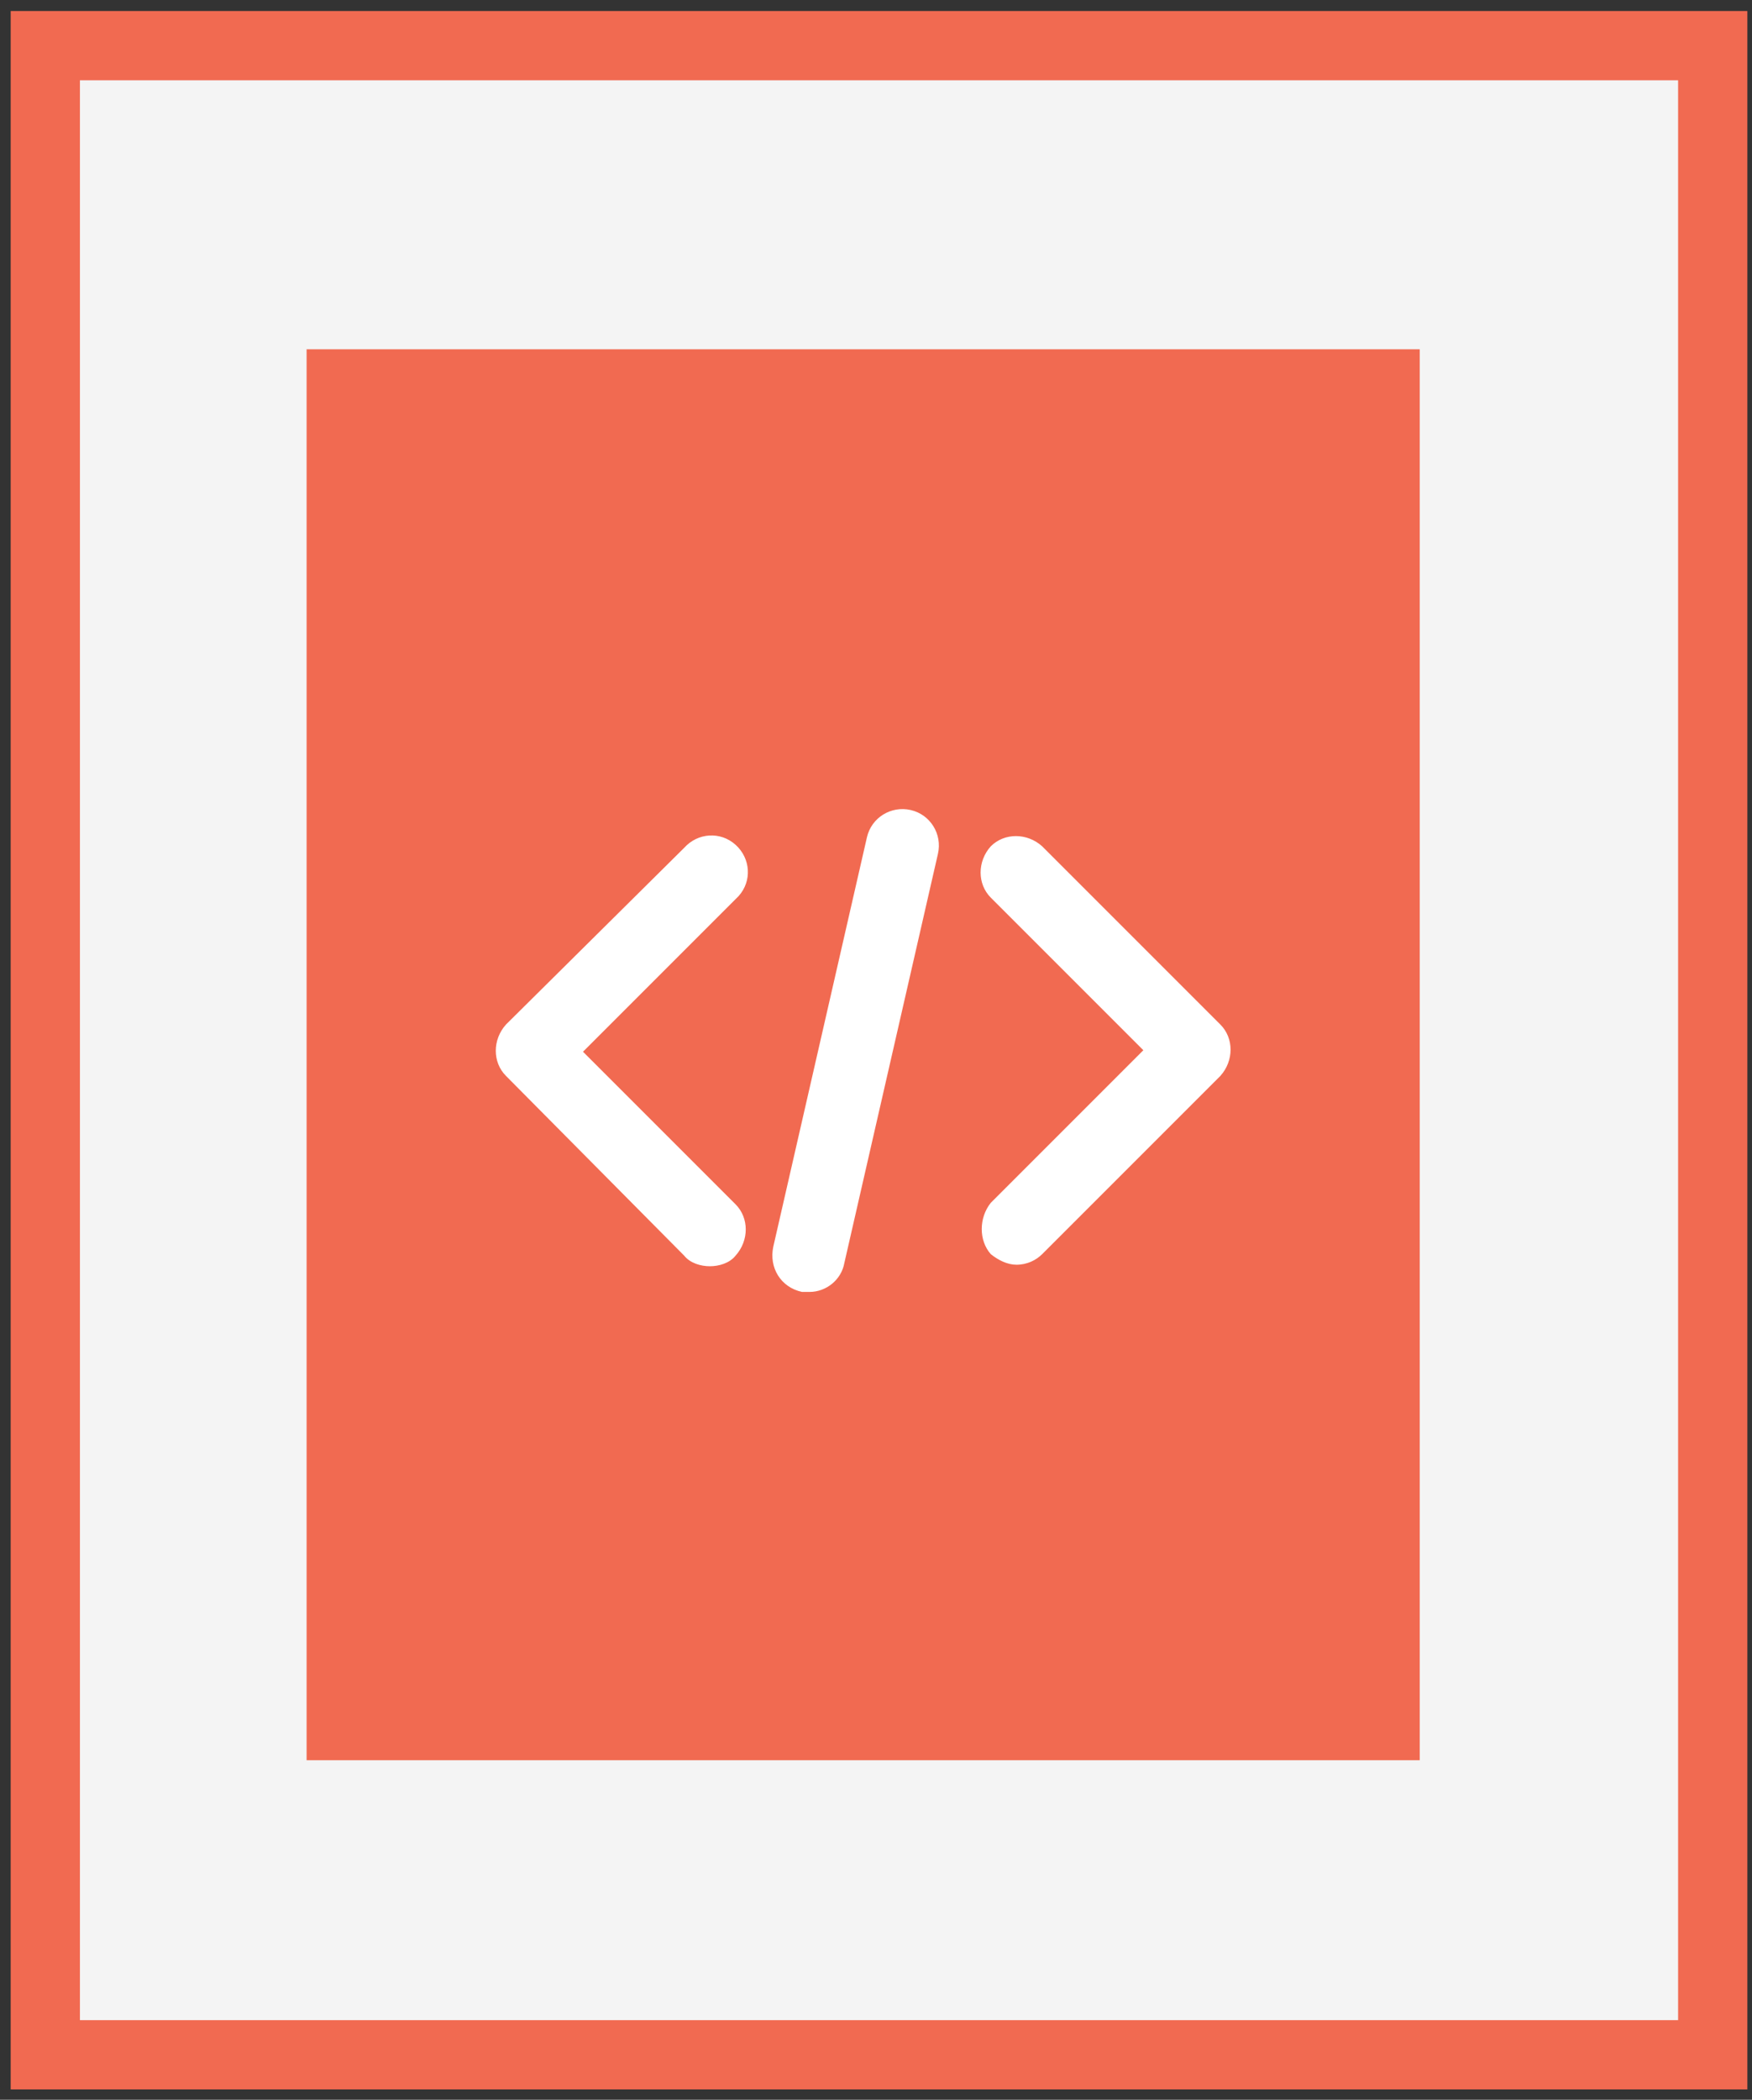 <svg width="116" height="139" viewBox="0 0 116 139" fill="none" xmlns="http://www.w3.org/2000/svg">
<rect x="0" y="0" width="116" height="139" fill="#333333" stroke="none"/>
<path d="M113.4 3.022H3V136.022H113.4V3.022Z" fill="#F4F4F4"/>
<path d="M113.4 3.022H3V136.022H113.4V3.022Z" stroke="#F16A51" stroke-width="4.585" stroke-miterlimit="10"/>
<path d="M94 23.122H20.3V116.522H94V23.122Z" fill="#F16A51"/>
<path d="M33.501 71.222C32.601 70.322 32.601 68.822 33.501 67.822L45.301 56.122C46.201 55.122 47.701 55.022 48.701 55.922C49.701 56.822 49.801 58.322 48.901 59.322C48.801 59.422 48.801 59.422 48.701 59.522L38.601 69.622L48.701 79.722C49.601 80.622 49.601 82.122 48.701 83.122C48.301 83.622 47.601 83.822 47.001 83.822C46.401 83.822 45.701 83.622 45.301 83.122L33.501 71.222ZM65.601 79.622L75.701 69.522L65.601 59.422C64.701 58.522 64.701 57.022 65.601 56.022C66.501 55.122 68.001 55.122 69.001 56.022L80.801 67.822C81.701 68.722 81.701 70.222 80.801 71.222L69.001 83.022C68.601 83.422 68.001 83.722 67.301 83.722C66.701 83.722 66.101 83.422 65.601 83.022C64.801 82.122 64.801 80.622 65.601 79.622ZM51.201 82.522L57.401 55.422C57.701 54.122 59.001 53.322 60.301 53.622C61.601 53.922 62.401 55.222 62.101 56.522L55.901 83.622C55.701 84.722 54.701 85.522 53.601 85.522C53.401 85.522 53.201 85.522 53.101 85.522C51.701 85.222 50.901 83.922 51.201 82.522C51.201 82.522 51.201 82.622 51.201 82.522Z" fill="white"/>
</svg>
